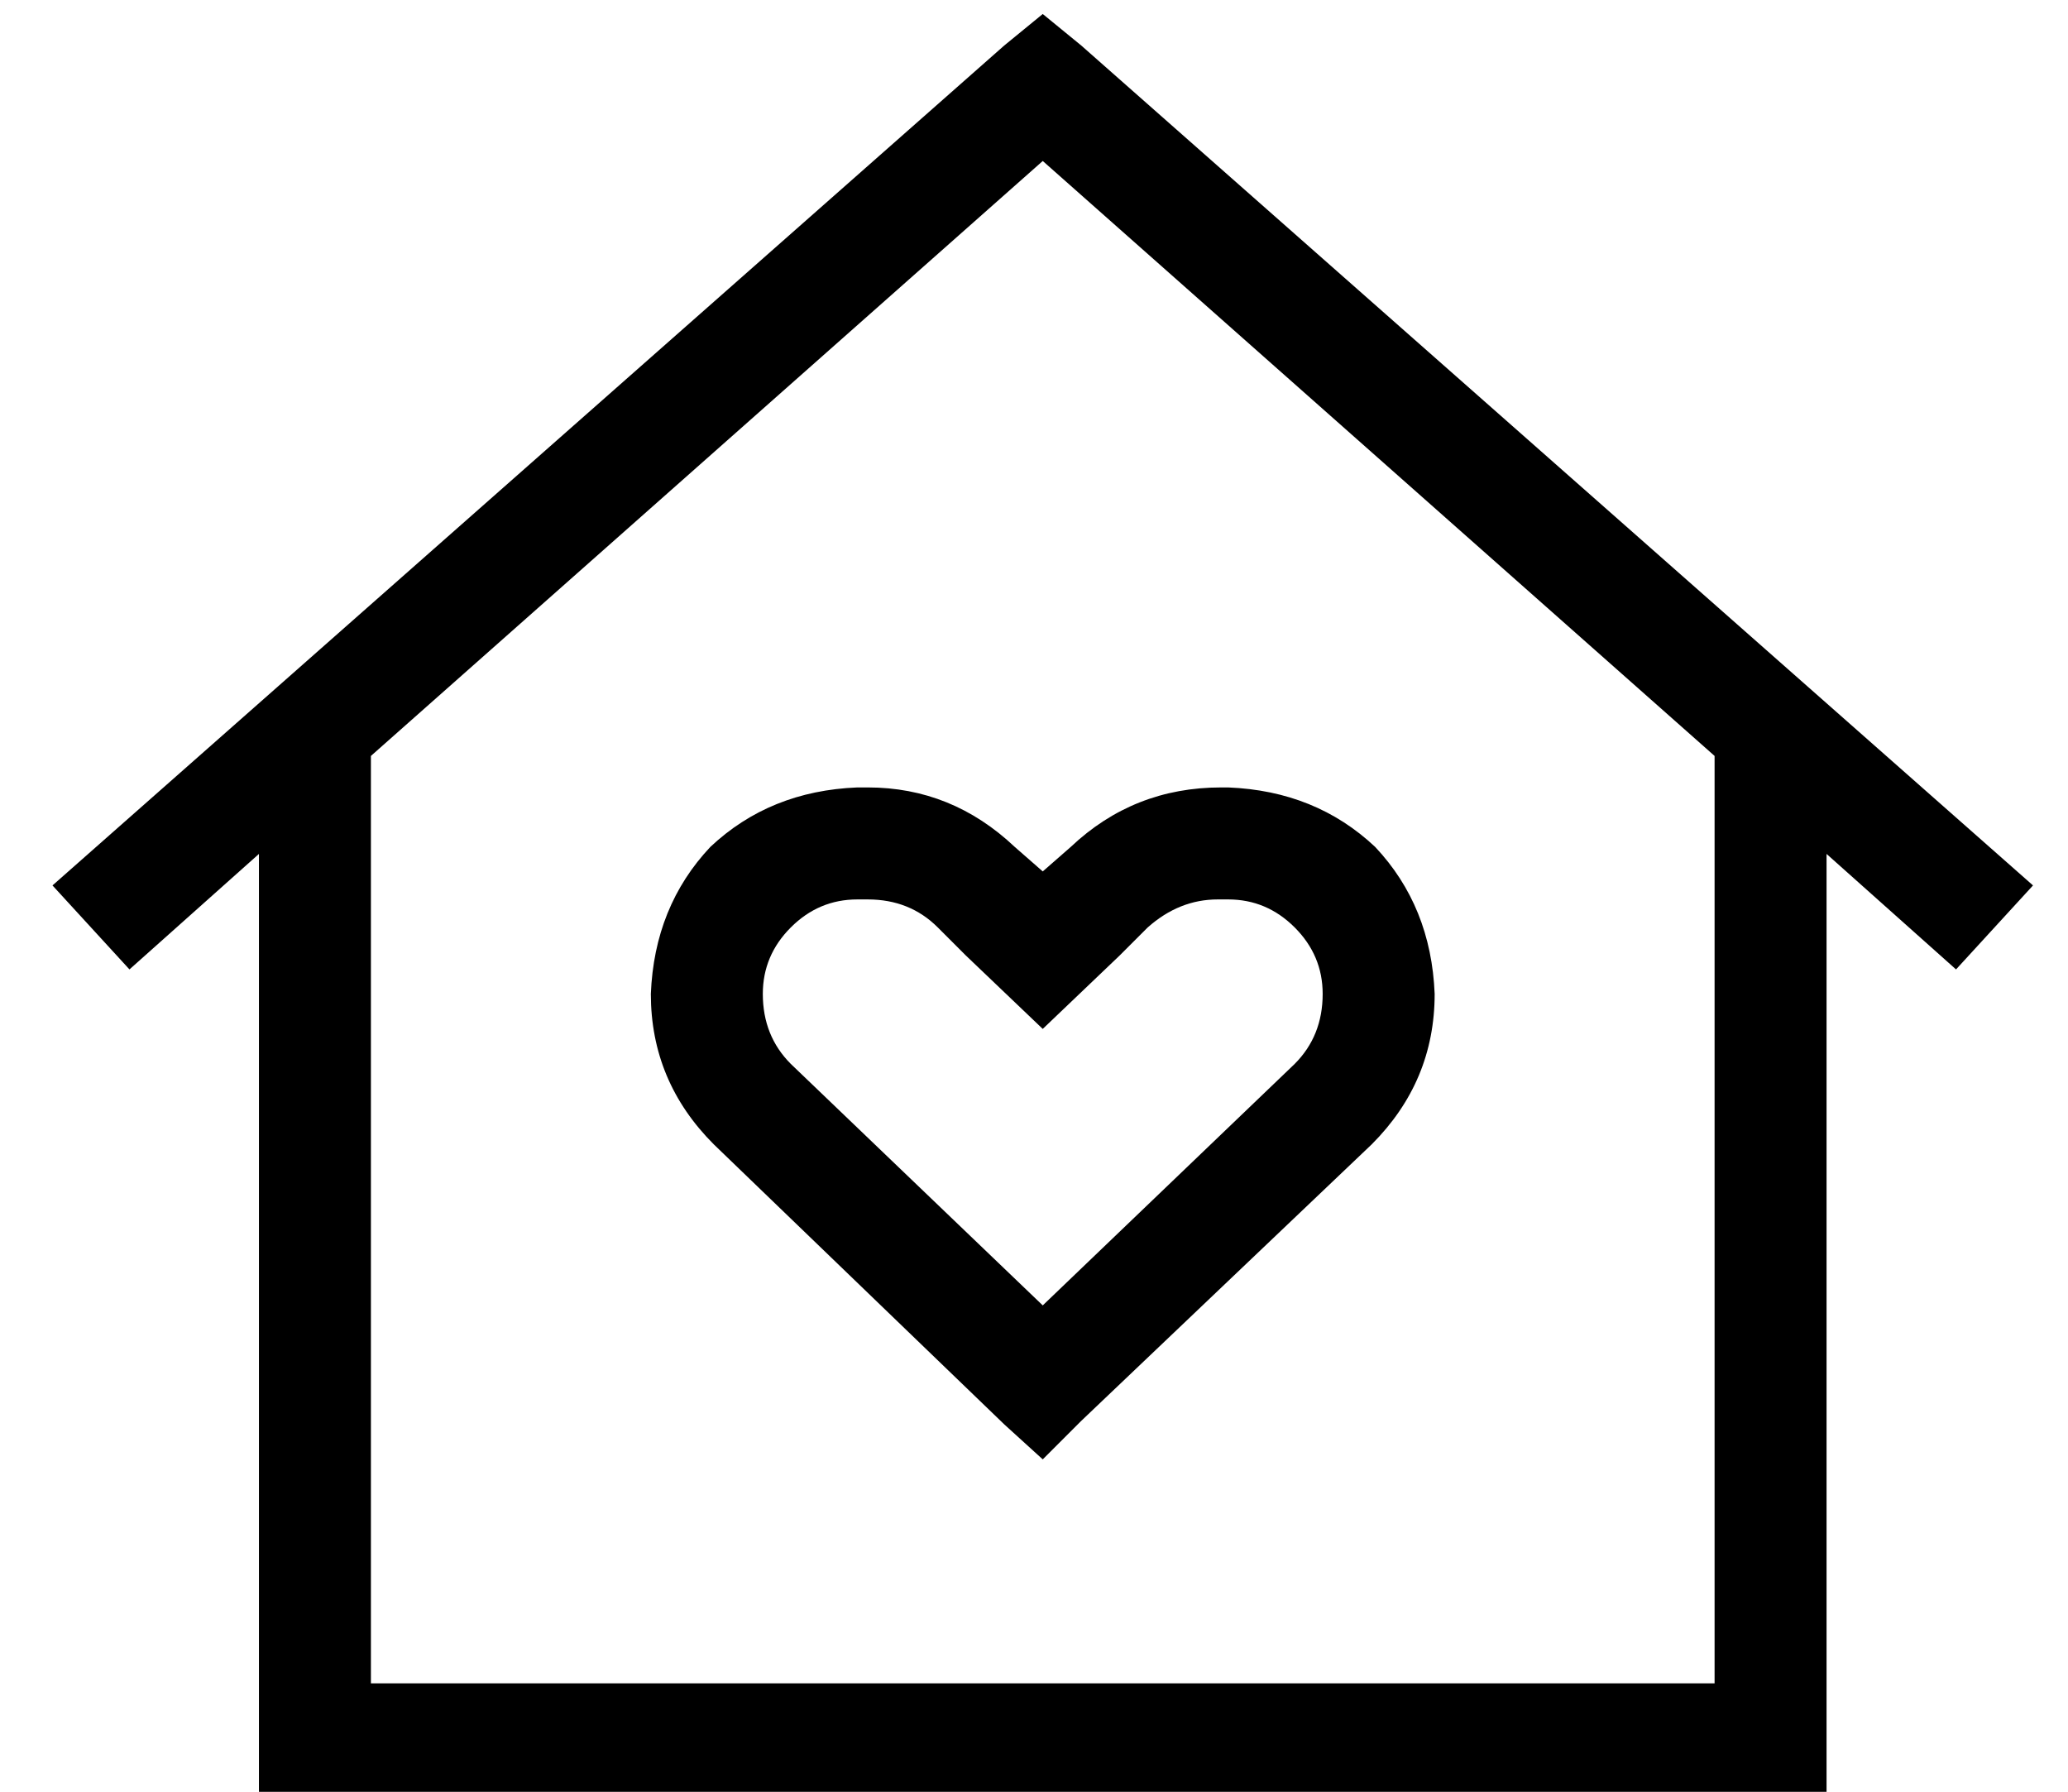 <?xml version="1.0" standalone="no"?>
<!DOCTYPE svg PUBLIC "-//W3C//DTD SVG 1.1//EN" "http://www.w3.org/Graphics/SVG/1.1/DTD/svg11.dtd" >
<svg xmlns="http://www.w3.org/2000/svg" xmlns:xlink="http://www.w3.org/1999/xlink" version="1.1" viewBox="-10 -40 591 512">
   <path fill="currentColor"
d="M299 -27l-11 -9l11 9l-11 -9l-11 9v0l-272 240v0l22 24v0l37 -33v0v253v0v16v0h16h432v-16v0v-253v0l37 33v0l22 -24v0l-272 -240v0zM96 441v-265v265v-265l192 -170v0l192 170v0v265v0h-384v0zM280 202q-18 -17 -42 -17h-3v0q-25 1 -42 17q-16 17 -17 42q0 25 18 43
l83 80v0l11 10v0l11 -11v0l83 -79v0q18 -18 18 -43q-1 -25 -17 -42q-17 -16 -42 -17h-2v0q-25 0 -43 17l-8 7v0l-8 -7v0zM360 264l-72 69l72 -69l-72 69l-72 -69v0q-8 -8 -8 -20q0 -11 8 -19t19 -8h3v0q12 0 20 8l8 8v0l22 21v0l22 -21v0l8 -8v0q9 -8 20 -8h3v0q11 0 19 8
t8 19q0 12 -8 20v0z" />
</svg>
